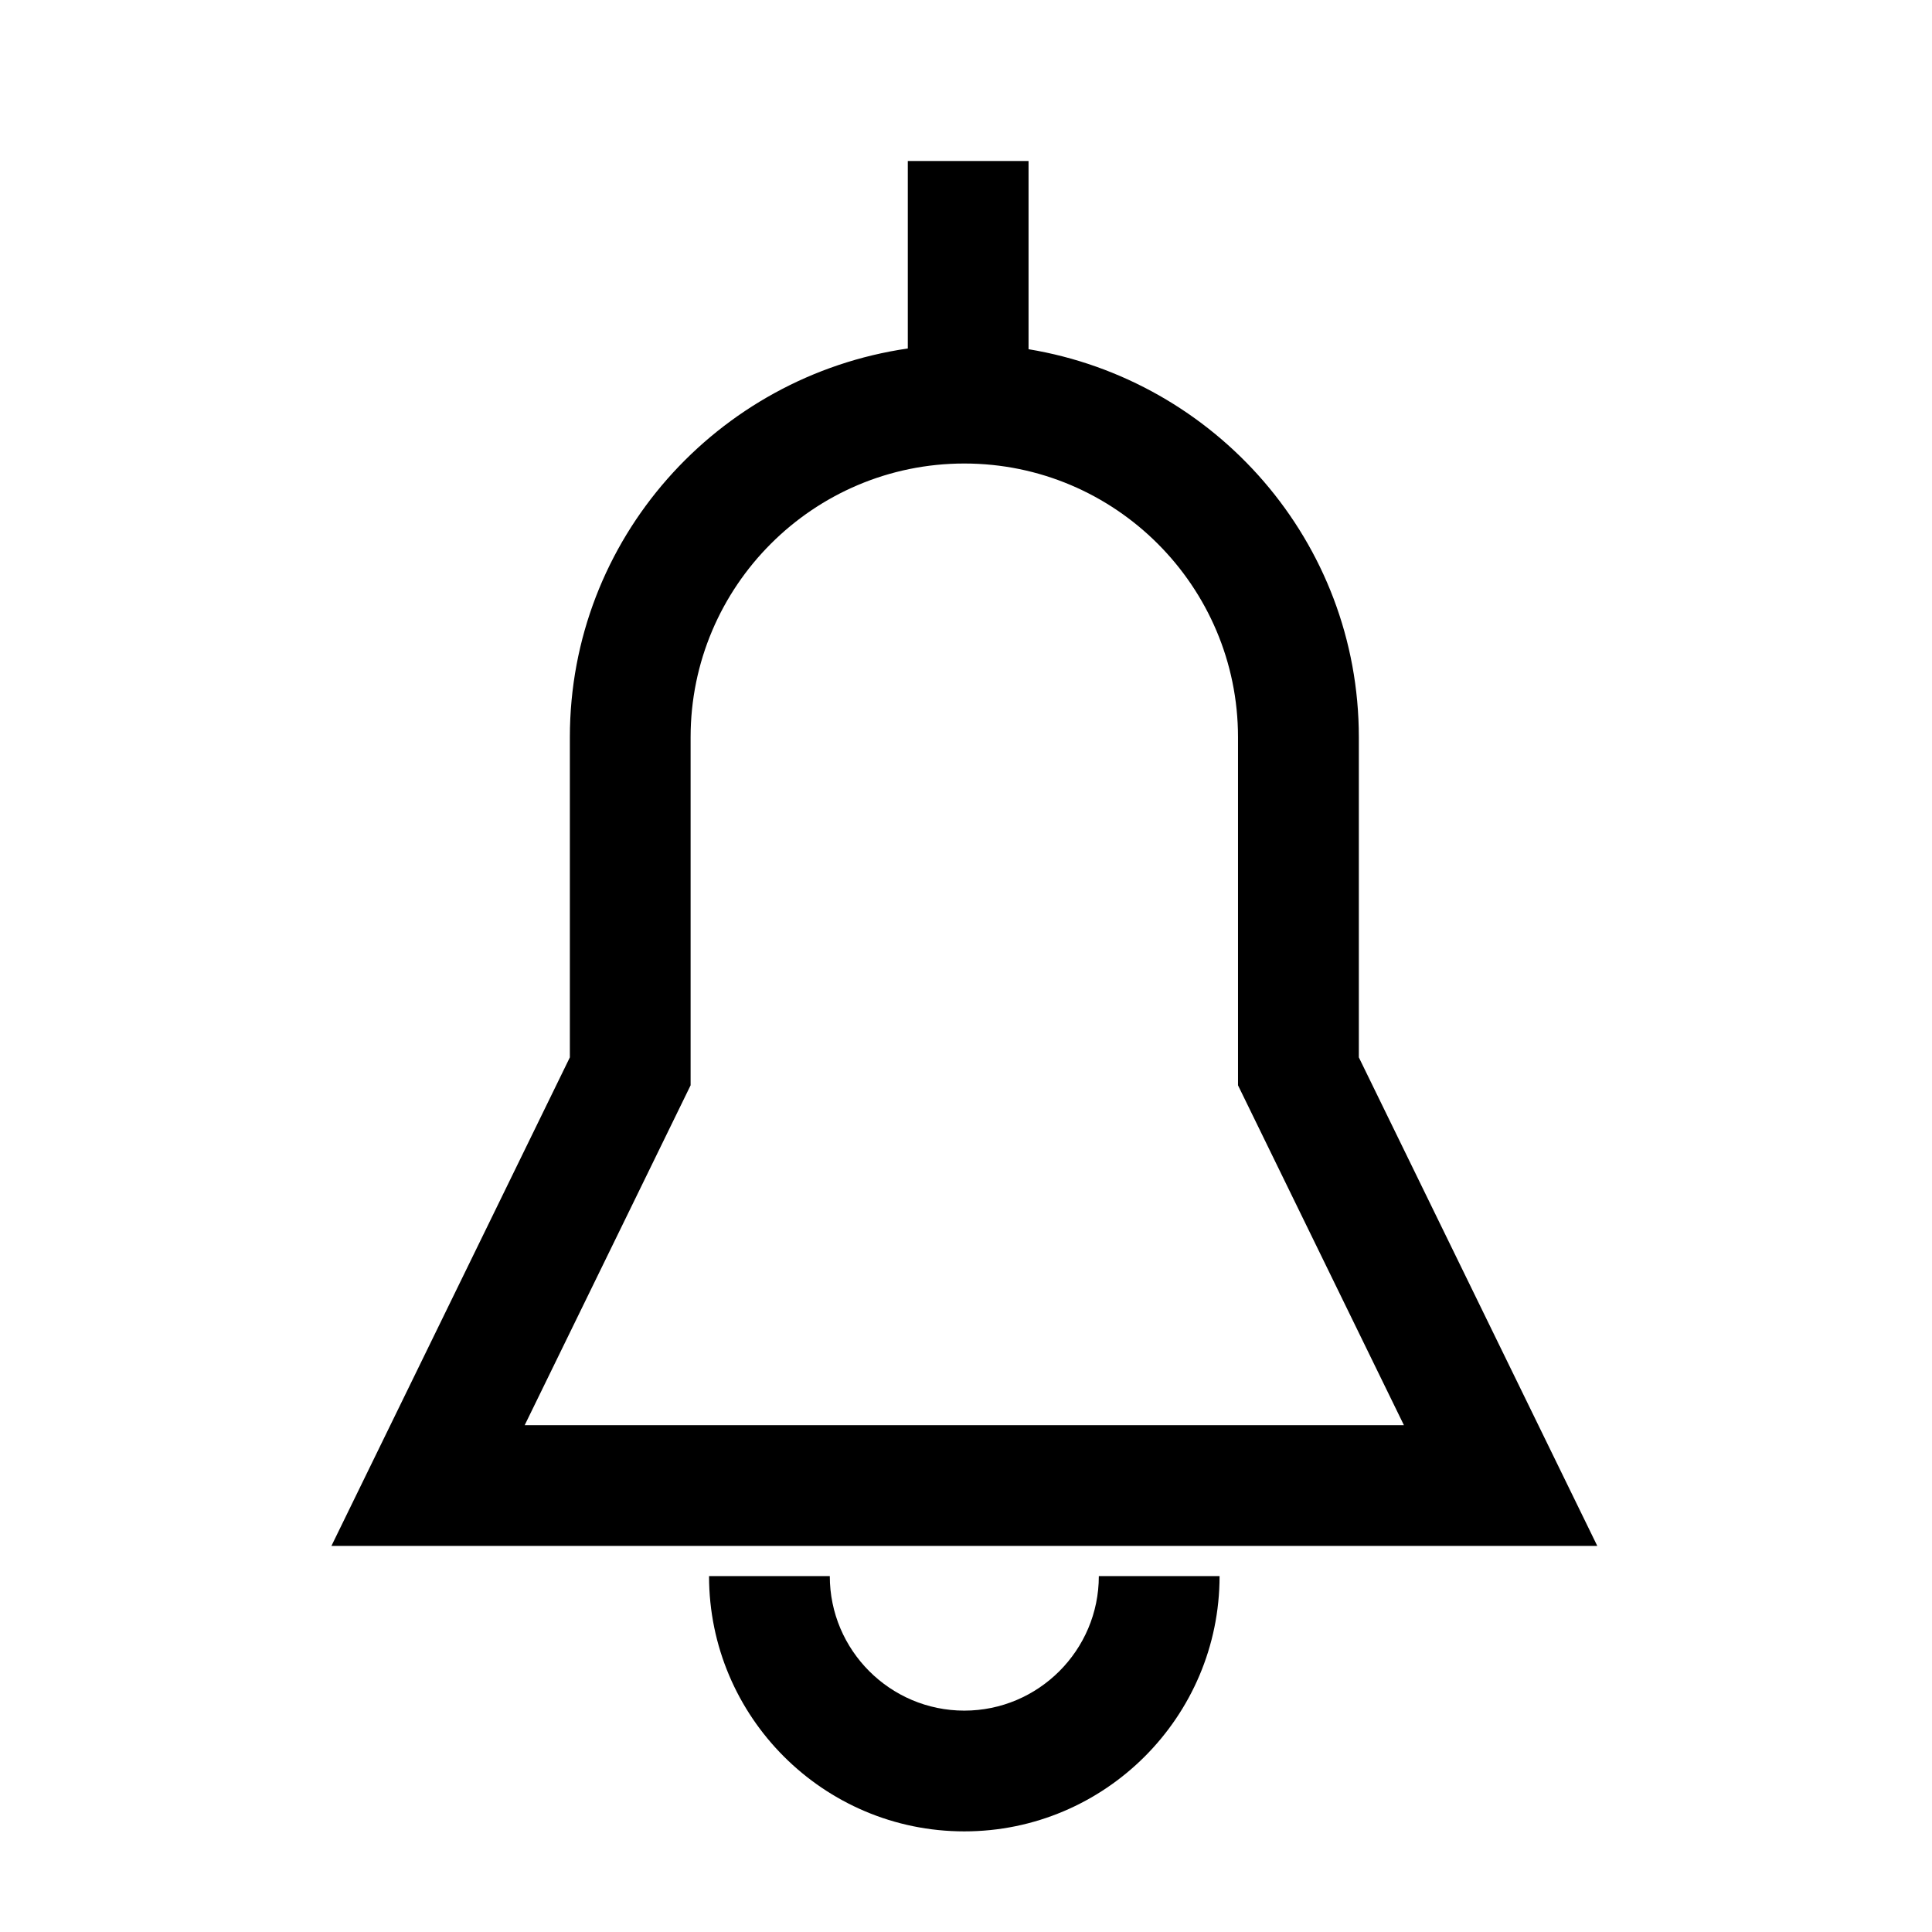 <?xml version="1.0" encoding="UTF-8"?><svg id="a" xmlns="http://www.w3.org/2000/svg" viewBox="0 0 24 24"><path d="M13.65,19.579h1.5c0,1.749-1.423,3.171-3.171,3.171s-3.171-1.422-3.171-3.171h1.5c0,.921.75,1.671,1.671,1.671s1.671-.75,1.671-1.671ZM19.841,19.204H4.117l2.962-6.069v-3.977c0-2.461,1.83-4.485,4.198-4.829v-2.329h1.5v2.338c2.322.384,4.103,2.391,4.103,4.82v3.977l2.962,6.069ZM6.518,17.704h10.922l-2.061-4.222v-4.324c0-1.875-1.525-3.4-3.4-3.4s-3.4,1.525-3.4,3.4v4.324l-2.061,4.222Z"/></svg>